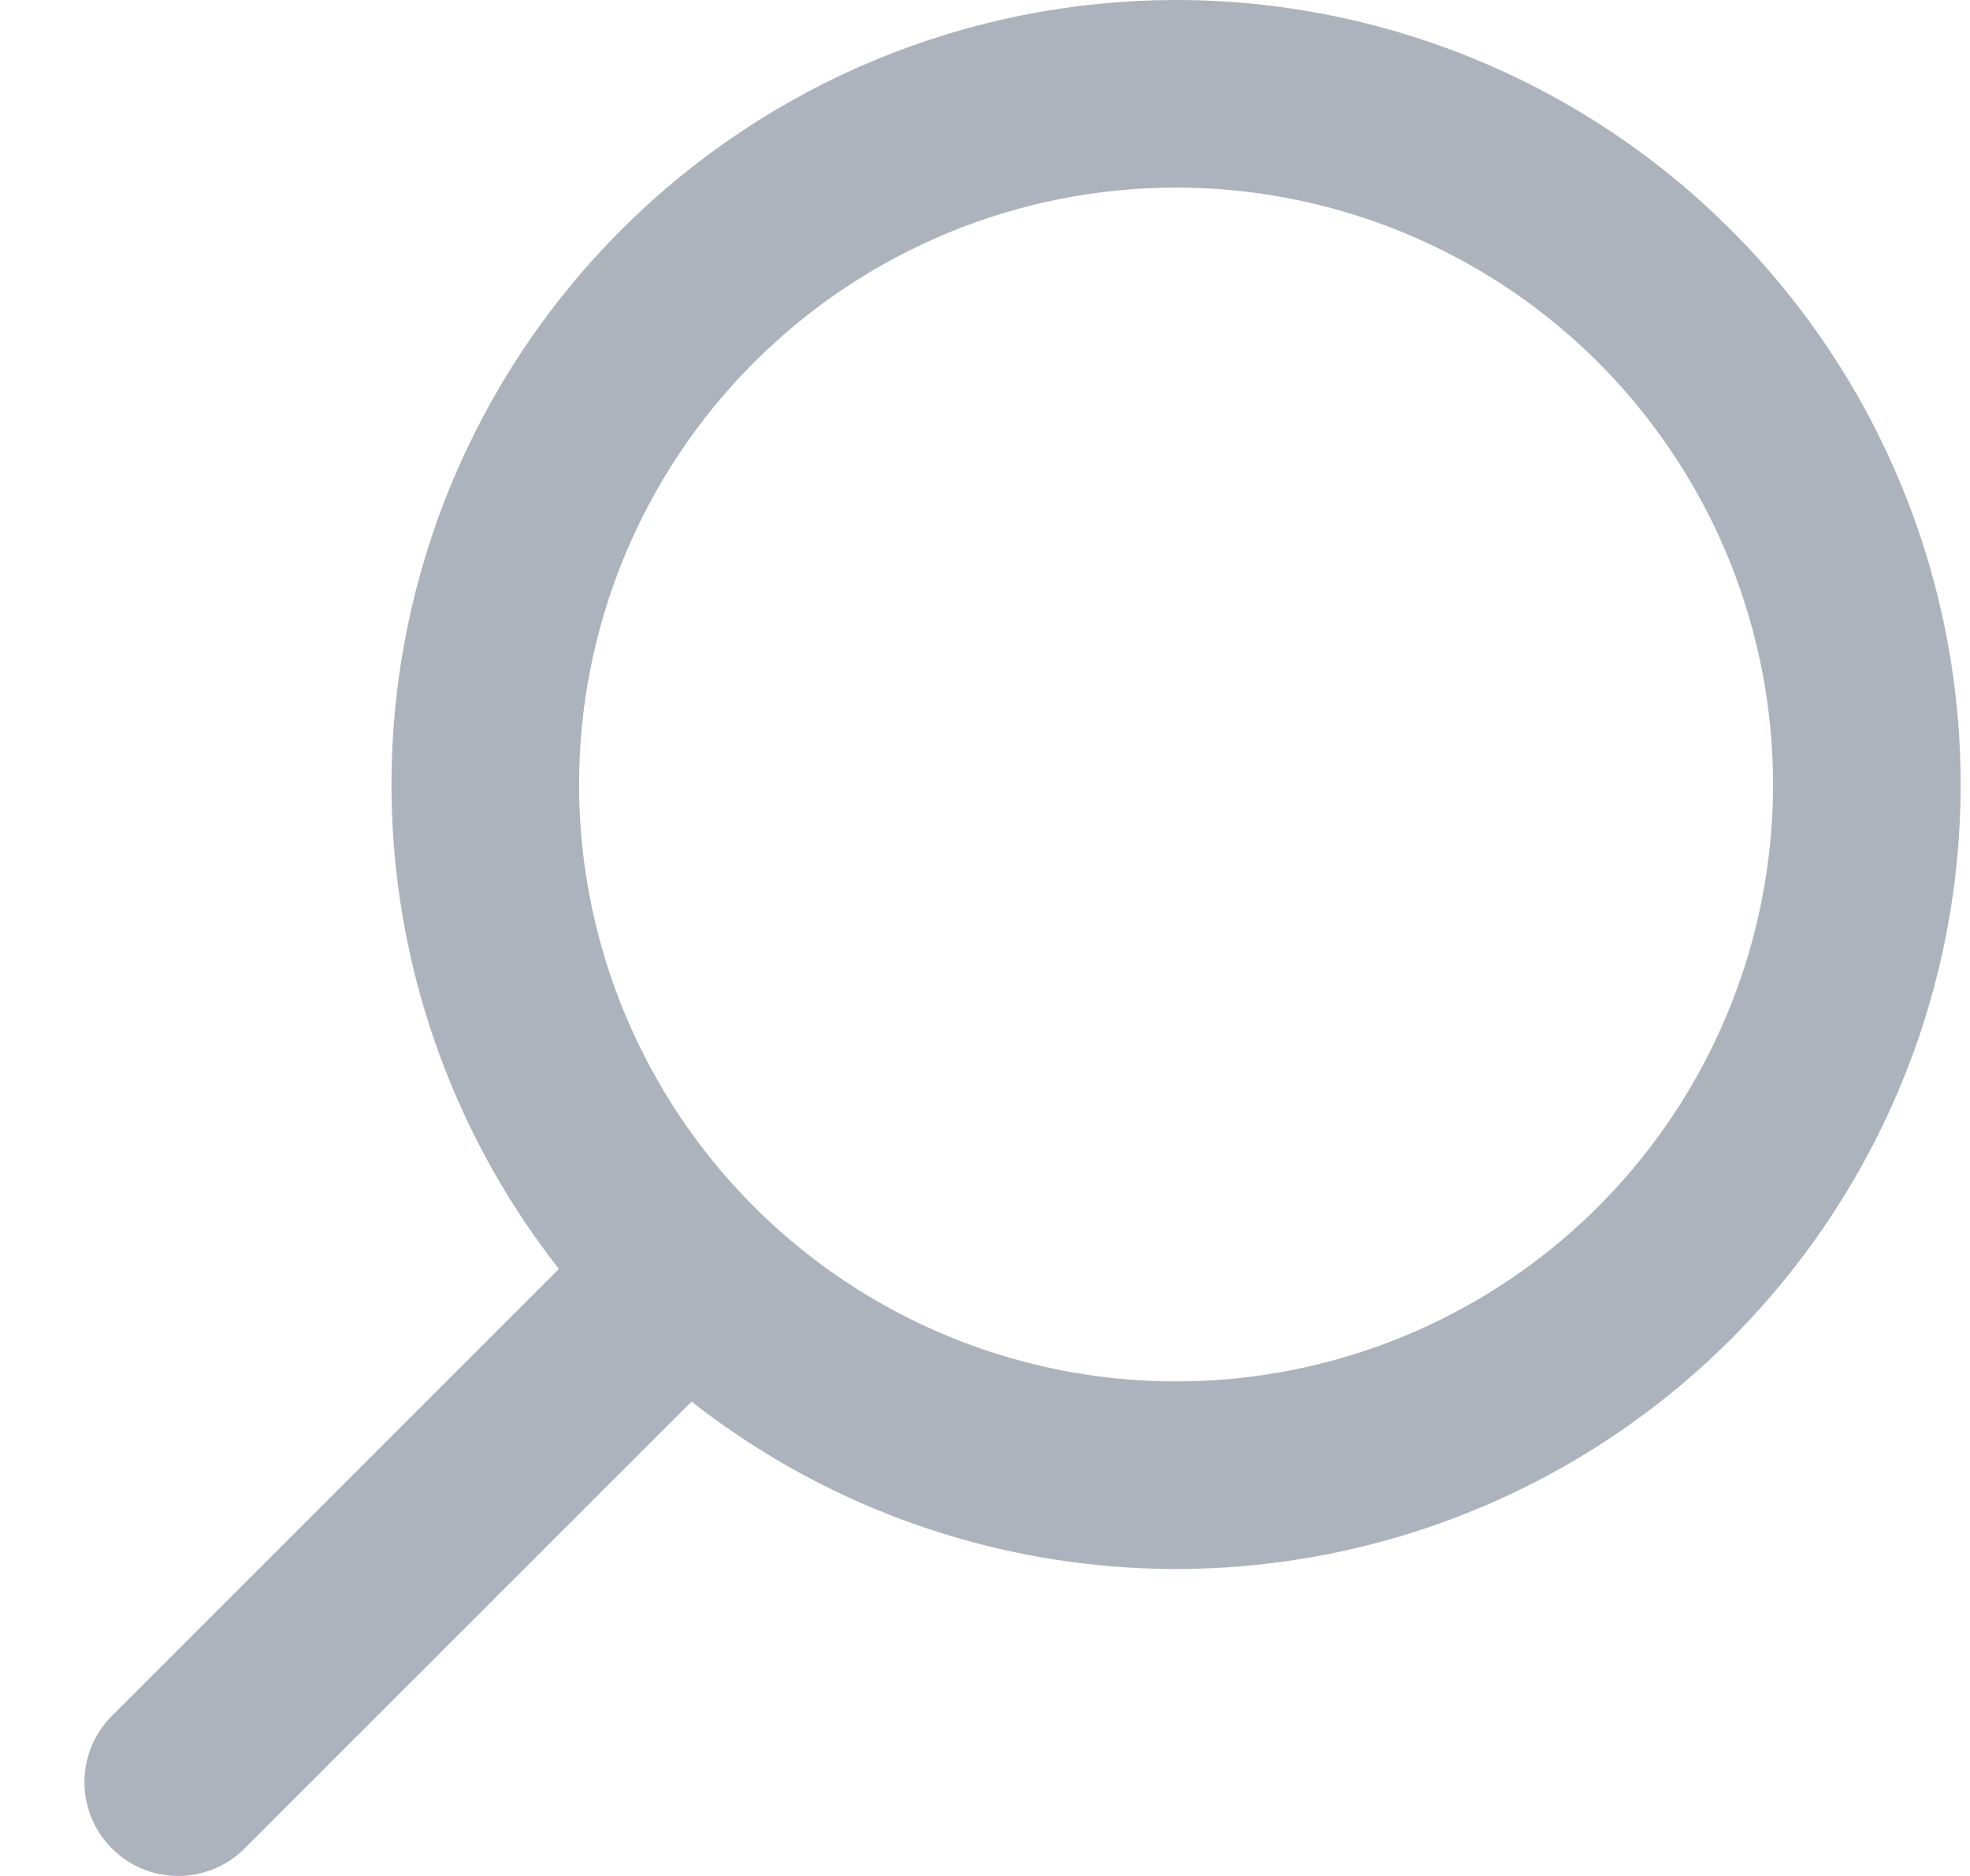 <svg width="21" height="20" viewBox="0 0 21 20" fill="none" xmlns="http://www.w3.org/2000/svg">
<path d="M12.537 1C13.993 1 15.417 1.432 16.628 2.241C17.839 3.05 18.782 4.201 19.34 5.546C19.897 6.892 20.043 8.372 19.759 9.801C19.475 11.229 18.773 12.541 17.744 13.571C16.714 14.601 15.402 15.302 13.973 15.586C12.545 15.87 11.064 15.724 9.719 15.167C8.373 14.61 7.223 13.666 6.414 12.455C5.605 11.244 5.173 9.82 5.173 8.364C5.173 6.411 5.949 4.538 7.33 3.157C8.711 1.776 10.584 1 12.537 1V1Z" stroke="#ADB3BC" stroke-width="2" stroke-miterlimit="10"/>
<path d="M7.043 13.857L1.9 19" stroke="#ADB3BC" stroke-width="2" stroke-miterlimit="10" stroke-linecap="round"/>
</svg>
